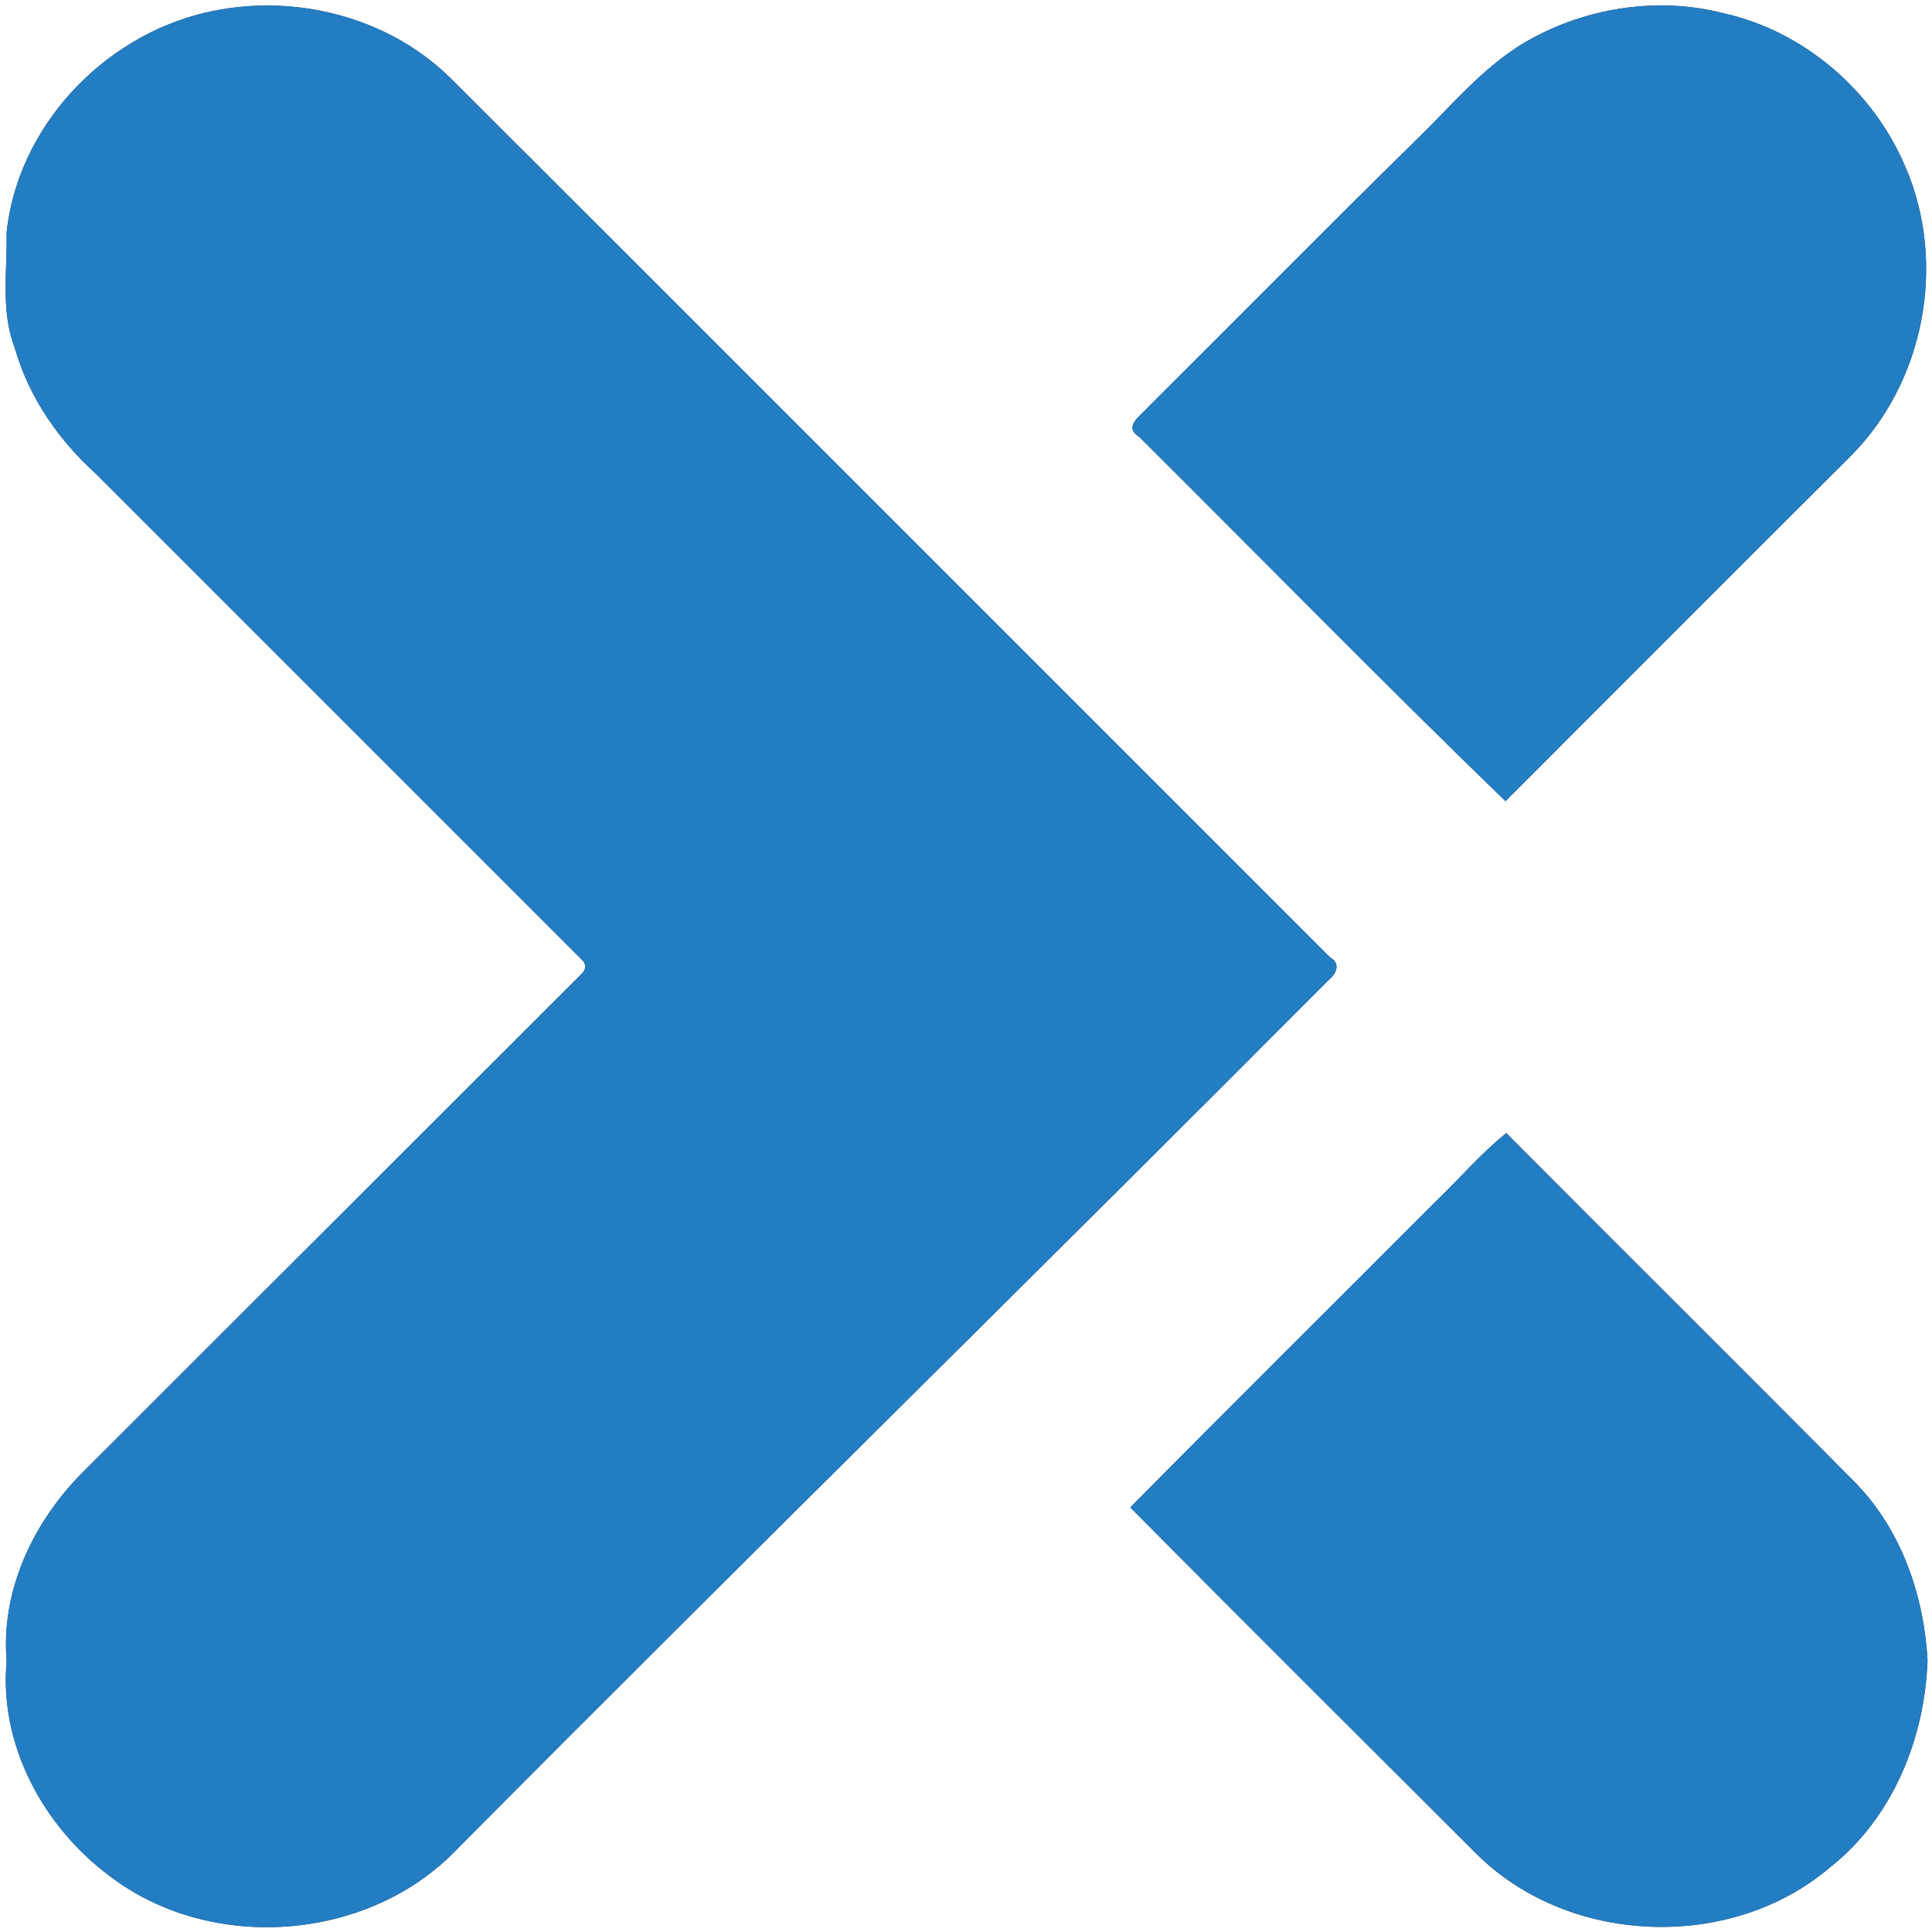 <?xml version="1.0" encoding="UTF-8" ?>
<!DOCTYPE svg PUBLIC "-//W3C//DTD SVG 1.1//EN" "http://www.w3.org/Graphics/SVG/1.1/DTD/svg11.dtd">
<svg width="250pt" height="250pt" viewBox="0 0 250 250" version="1.1" xmlns="http://www.w3.org/2000/svg">
<rect x="0" y="0" width="250" height="250" fill="#333333" stroke="none"/>
<g id="#ffffffff">
<path fill="#ffffff" opacity="1.00" d=" M 0.00 0.00 L 250.00 0.00 L 250.00 250.00 L 0.00 250.00 L 0.00 0.00 M 26.44 1.67 C 13.22 4.82 2.29 16.47 0.85 30.10 C 0.97 35.07 0.06 40.22 1.90 44.99 C 3.71 51.39 7.60 56.98 12.51 61.40 C 33.37 82.27 54.24 103.14 75.11 124.00 C 75.93 124.71 75.93 125.43 75.12 126.16 C 53.63 147.66 32.09 169.11 10.60 190.62 C 4.29 196.98 0.09 205.86 0.86 214.95 C -0.14 225.78 5.61 236.36 14.17 242.74 C 27.33 252.82 47.81 251.25 59.22 239.20 C 96.59 201.57 134.45 164.45 171.87 126.87 C 172.90 126.05 173.55 124.69 172.11 123.89 C 134.25 86.06 96.44 48.18 58.56 10.37 C 50.32 2.06 37.72 -1.04 26.44 1.67 M 197.41 5.43 C 191.85 8.69 187.76 13.77 183.18 18.18 C 171.57 29.58 160.15 41.18 148.60 52.64 C 147.60 53.84 145.26 55.18 147.43 56.54 C 163.22 72.25 178.81 88.18 194.81 103.67 C 209.62 88.86 224.40 74.03 239.23 59.26 C 249.04 49.66 252.01 34.01 246.50 21.46 C 242.35 11.75 233.48 4.08 223.14 1.74 C 214.51 -0.50 205.10 0.97 197.41 5.43 M 185.67 155.58 C 172.54 168.75 159.33 181.83 146.26 195.06 C 161.15 210.09 176.14 225.00 191.11 239.94 C 203.02 251.75 223.94 252.54 236.71 241.71 C 244.84 235.36 249.05 225.06 249.42 214.92 C 248.99 206.53 246.07 198.05 240.15 191.93 C 225.12 176.77 209.96 161.75 194.91 146.62 C 191.56 149.32 188.77 152.62 185.67 155.58 Z" />
</g>
<g id="#237dc2ff">
<path fill="#237dc2" opacity="1.00" d=" M 26.44 1.67 C 37.72 -1.04 50.32 2.06 58.56 10.37 C 96.44 48.18 134.25 86.06 172.11 123.89 C 173.55 124.69 172.90 126.05 171.87 126.87 C 134.45 164.45 96.59 201.57 59.22 239.20 C 47.81 251.25 27.33 252.82 14.17 242.74 C 5.61 236.36 -0.14 225.78 0.86 214.95 C 0.09 205.86 4.29 196.98 10.60 190.62 C 32.09 169.11 53.63 147.66 75.12 126.16 C 75.93 125.43 75.93 124.71 75.11 124.00 C 54.24 103.14 33.37 82.27 12.51 61.40 C 7.60 56.98 3.71 51.39 1.90 44.99 C 0.06 40.22 0.97 35.07 0.85 30.10 C 2.29 16.47 13.22 4.82 26.44 1.67 Z" />
<path fill="#237dc2" opacity="1.00" d=" M 197.41 5.43 C 205.10 0.97 214.51 -0.50 223.14 1.74 C 233.48 4.08 242.35 11.75 246.50 21.46 C 252.01 34.01 249.04 49.66 239.23 59.26 C 224.40 74.03 209.62 88.86 194.81 103.67 C 178.81 88.18 163.22 72.25 147.43 56.54 C 145.26 55.18 147.60 53.84 148.60 52.64 C 160.15 41.18 171.57 29.58 183.18 18.18 C 187.76 13.77 191.85 8.69 197.41 5.43 Z" />
<path fill="#237dc2" opacity="1.00" d=" M 185.67 155.58 C 188.77 152.62 191.56 149.32 194.91 146.62 C 209.96 161.75 225.12 176.77 240.15 191.93 C 246.07 198.05 248.99 206.53 249.42 214.92 C 249.05 225.06 244.84 235.36 236.71 241.71 C 223.94 252.54 203.02 251.75 191.11 239.94 C 176.14 225.00 161.15 210.09 146.26 195.06 C 159.33 181.83 172.54 168.75 185.67 155.58 Z" />
</g>
</svg>
